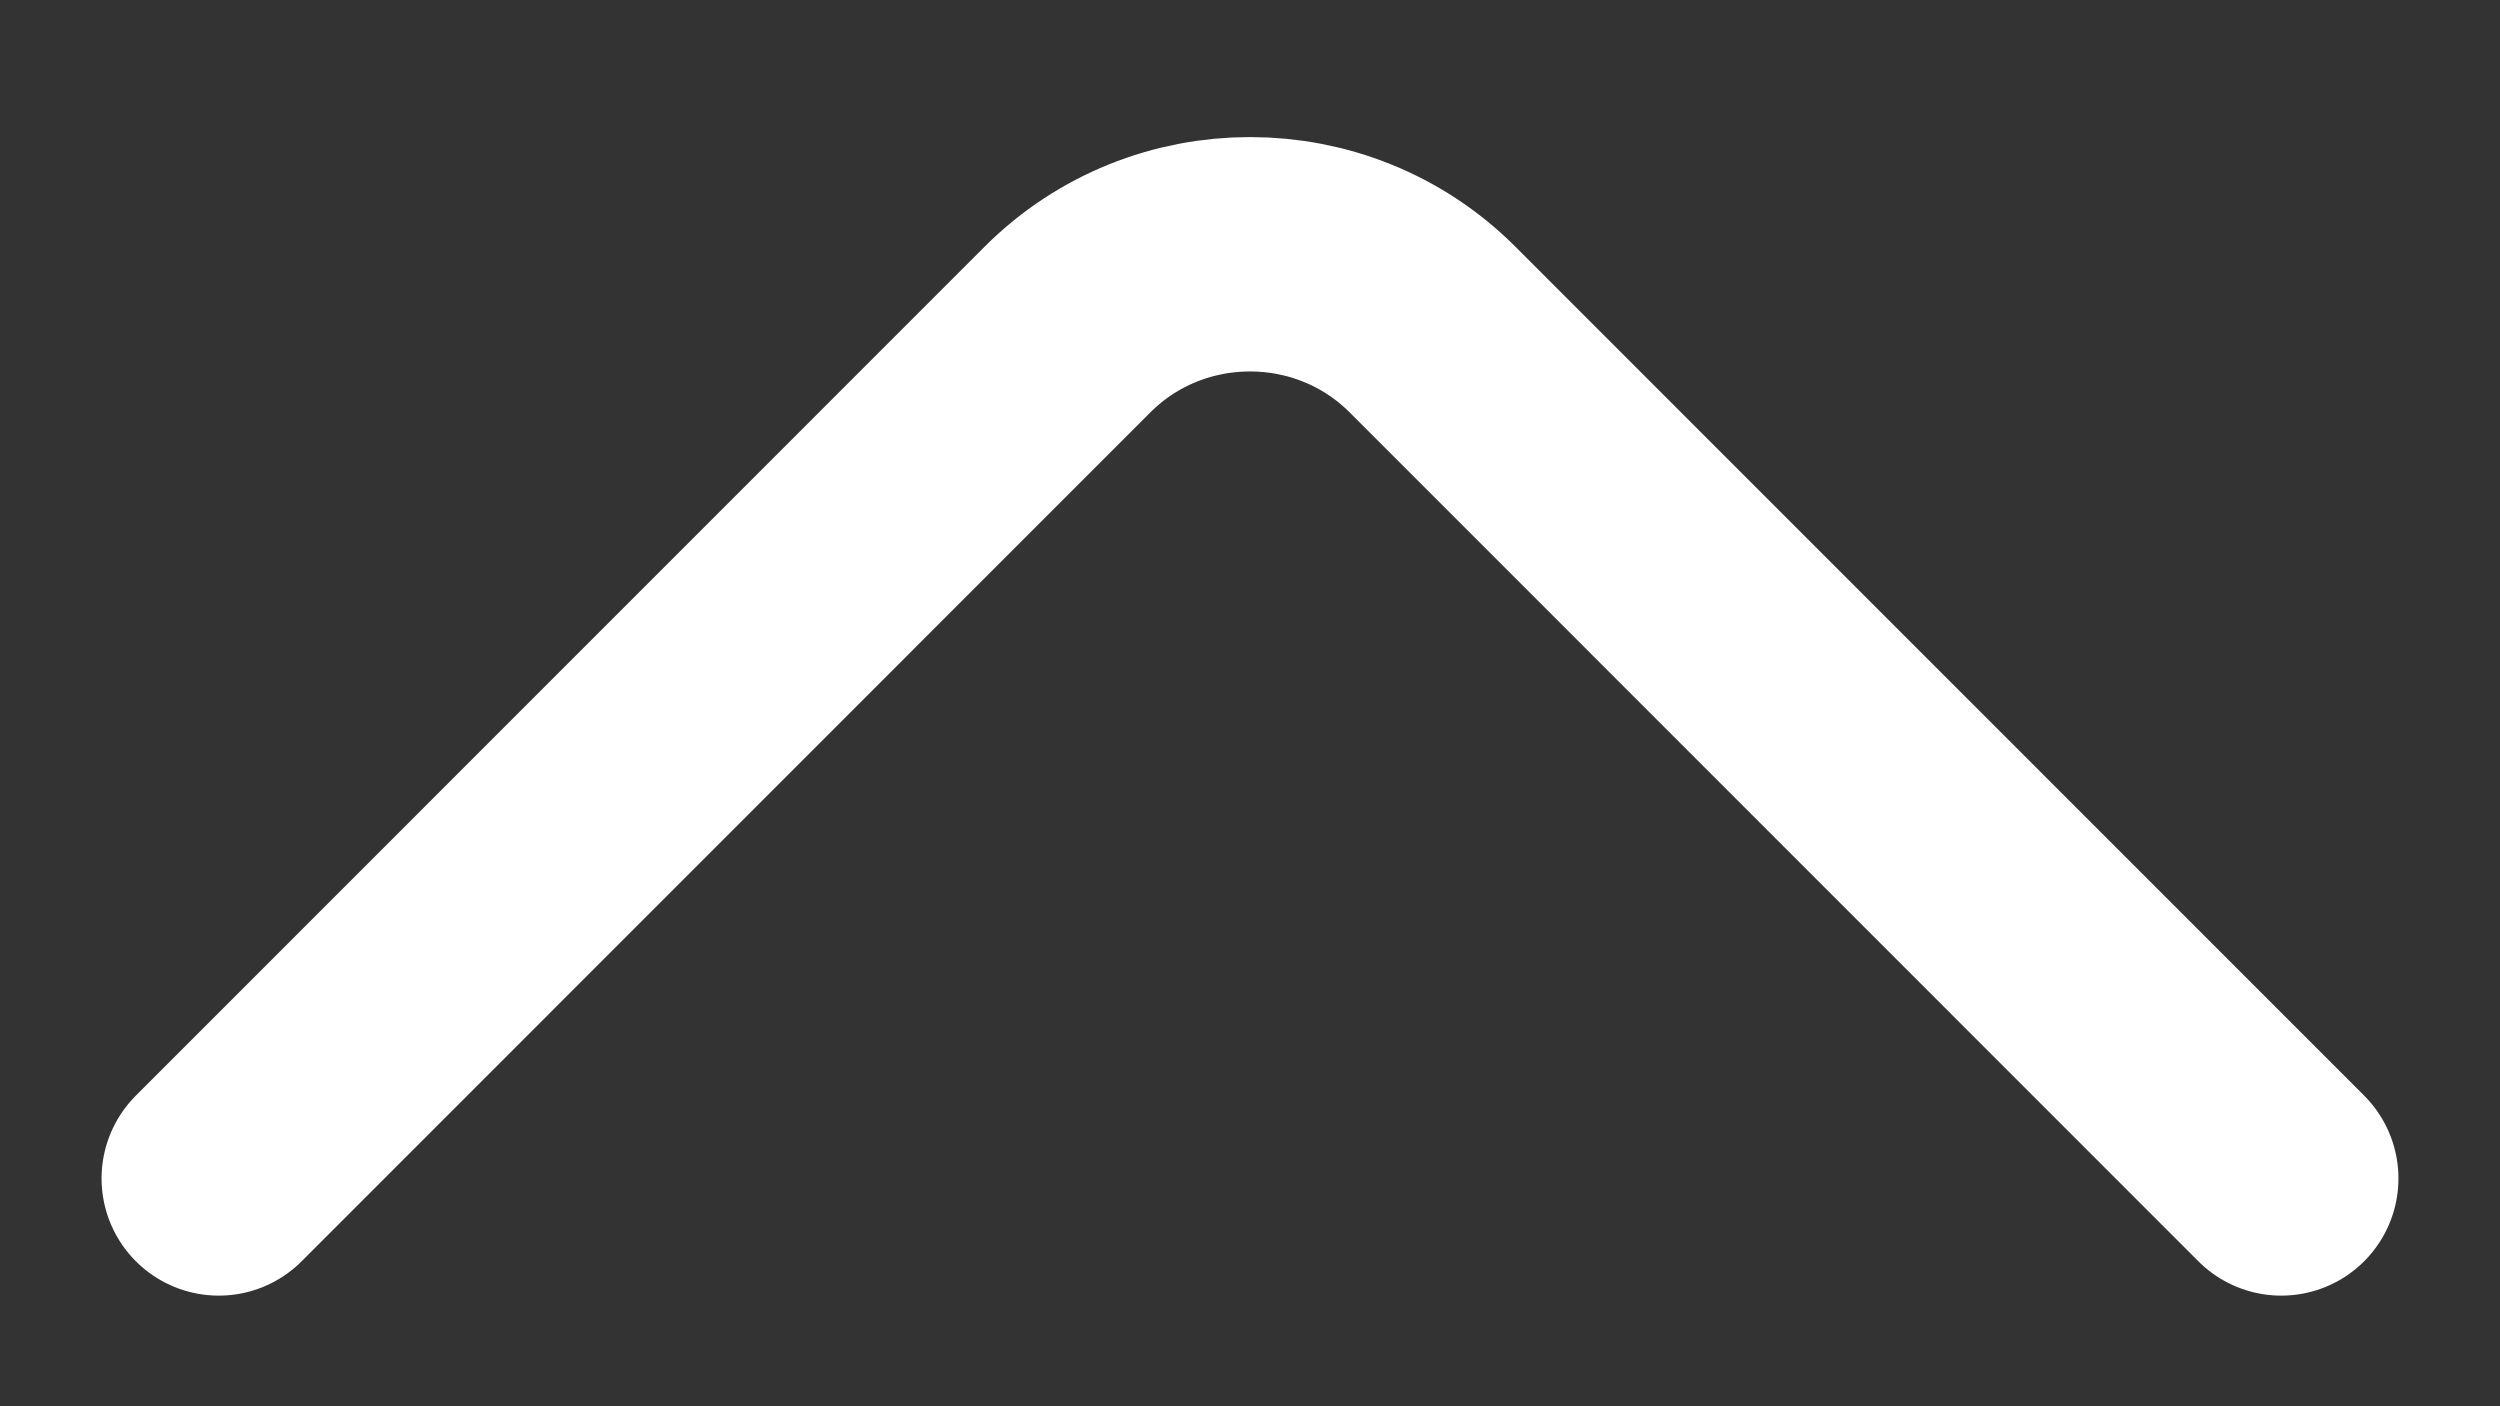 <svg width="16" height="9" viewBox="0 0 16 9" fill="none" xmlns="http://www.w3.org/2000/svg">
<rect x="0" y="0" width="16" height="9" fill="#333333" stroke="none"/>
<path d="M14.6 7.542L9.167 2.108C8.525 1.467 7.475 1.467 6.833 2.108L1.4 7.542" stroke="white" stroke-width="1.5" stroke-miterlimit="10" stroke-linecap="round" stroke-linejoin="round"/>
</svg>
